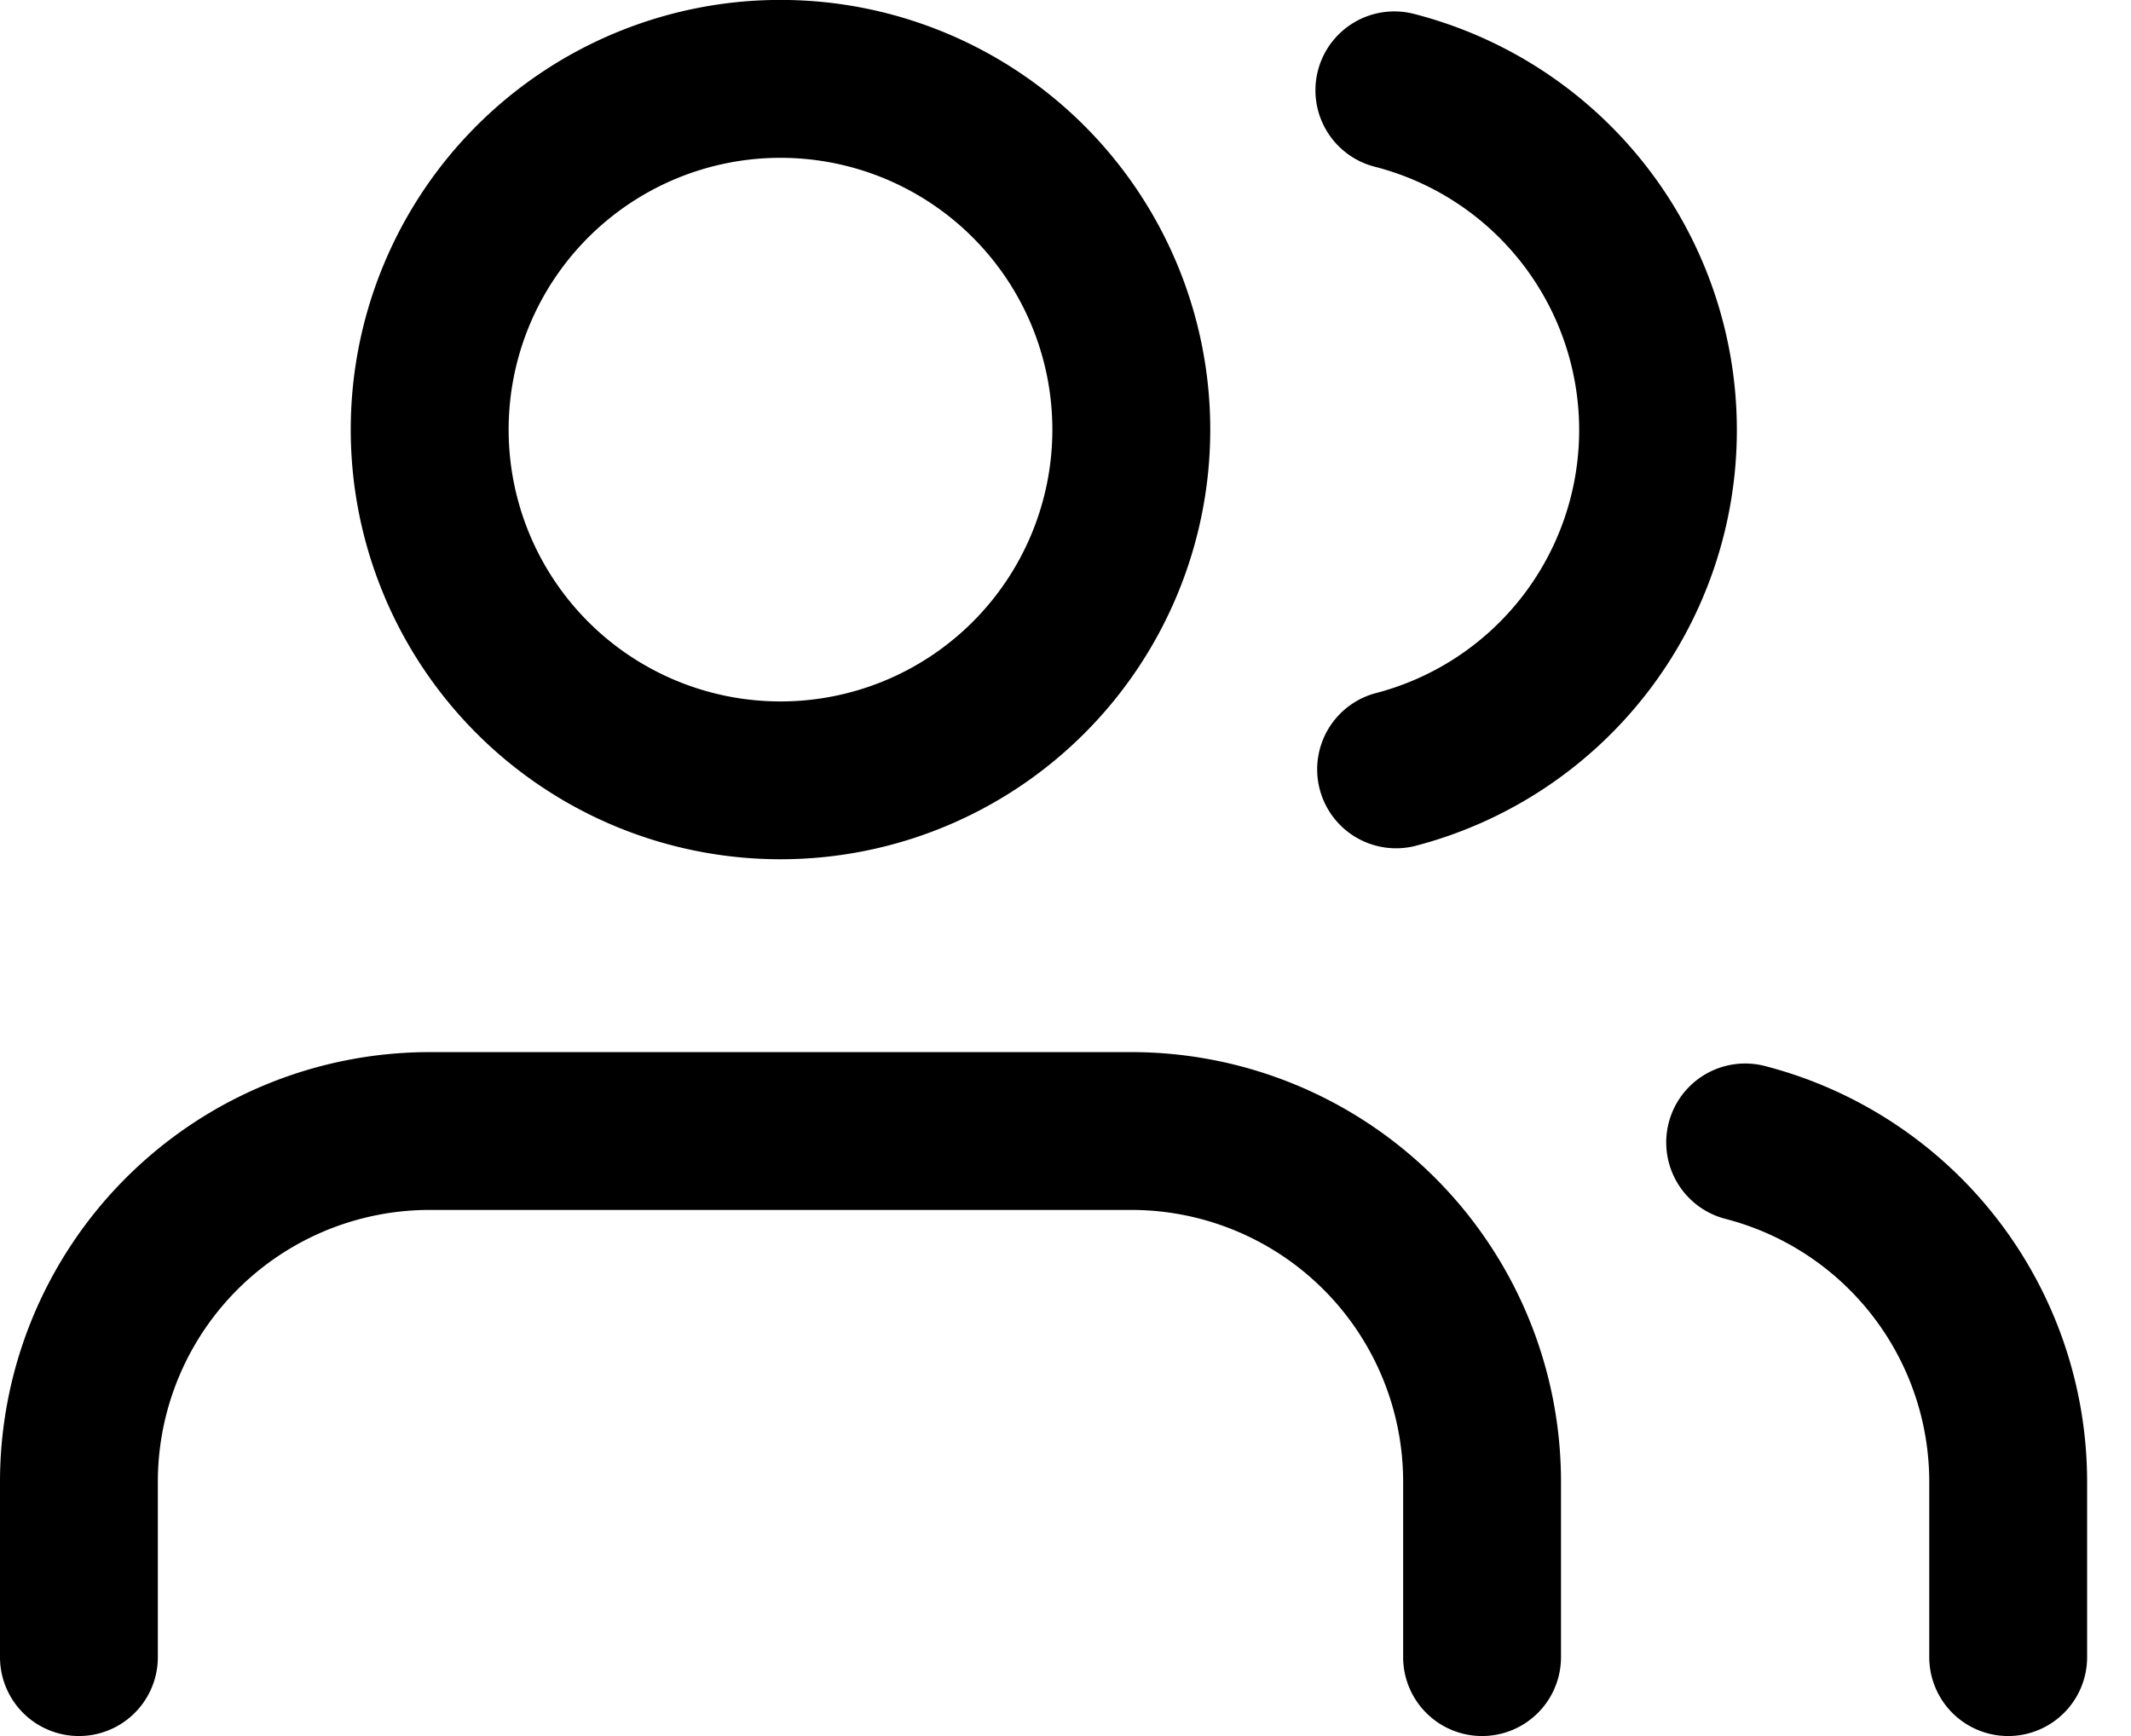 <svg xmlns="http://www.w3.org/2000/svg" fill="none" viewBox="0 0 27 22"><path fill="currentColor" fill-rule="evenodd" d="M9.889 2a3.444 3.444 0 1 0 0 6.889 3.444 3.444 0 0 0 0-6.889ZM4.444 5.444a5.444 5.444 0 1 1 10.89 0 5.444 5.444 0 0 1-10.89 0ZM16.698.896a1 1 0 0 1 1.217-.72 5.445 5.445 0 0 1 0 10.548 1 1 0 0 1-.496-1.937 3.445 3.445 0 0 0 0-6.674 1 1 0 0 1-.721-1.217ZM1.595 14.928a5.444 5.444 0 0 1 3.85-1.595h8.888a5.444 5.444 0 0 1 5.445 5.445V21a1 1 0 1 1-2 0v-2.222a3.444 3.444 0 0 0-3.445-3.445H5.444A3.444 3.444 0 0 0 2 18.778V21a1 1 0 1 1-2 0v-2.222c0-1.444.574-2.829 1.595-3.85Zm19.548-.7a1 1 0 0 1 1.218-.719 5.445 5.445 0 0 1 4.083 5.268V21a1 1 0 1 1-2 0v-2.222a3.444 3.444 0 0 0-2.583-3.332 1 1 0 0 1-.718-1.218Z" clip-rule="evenodd"/></svg>